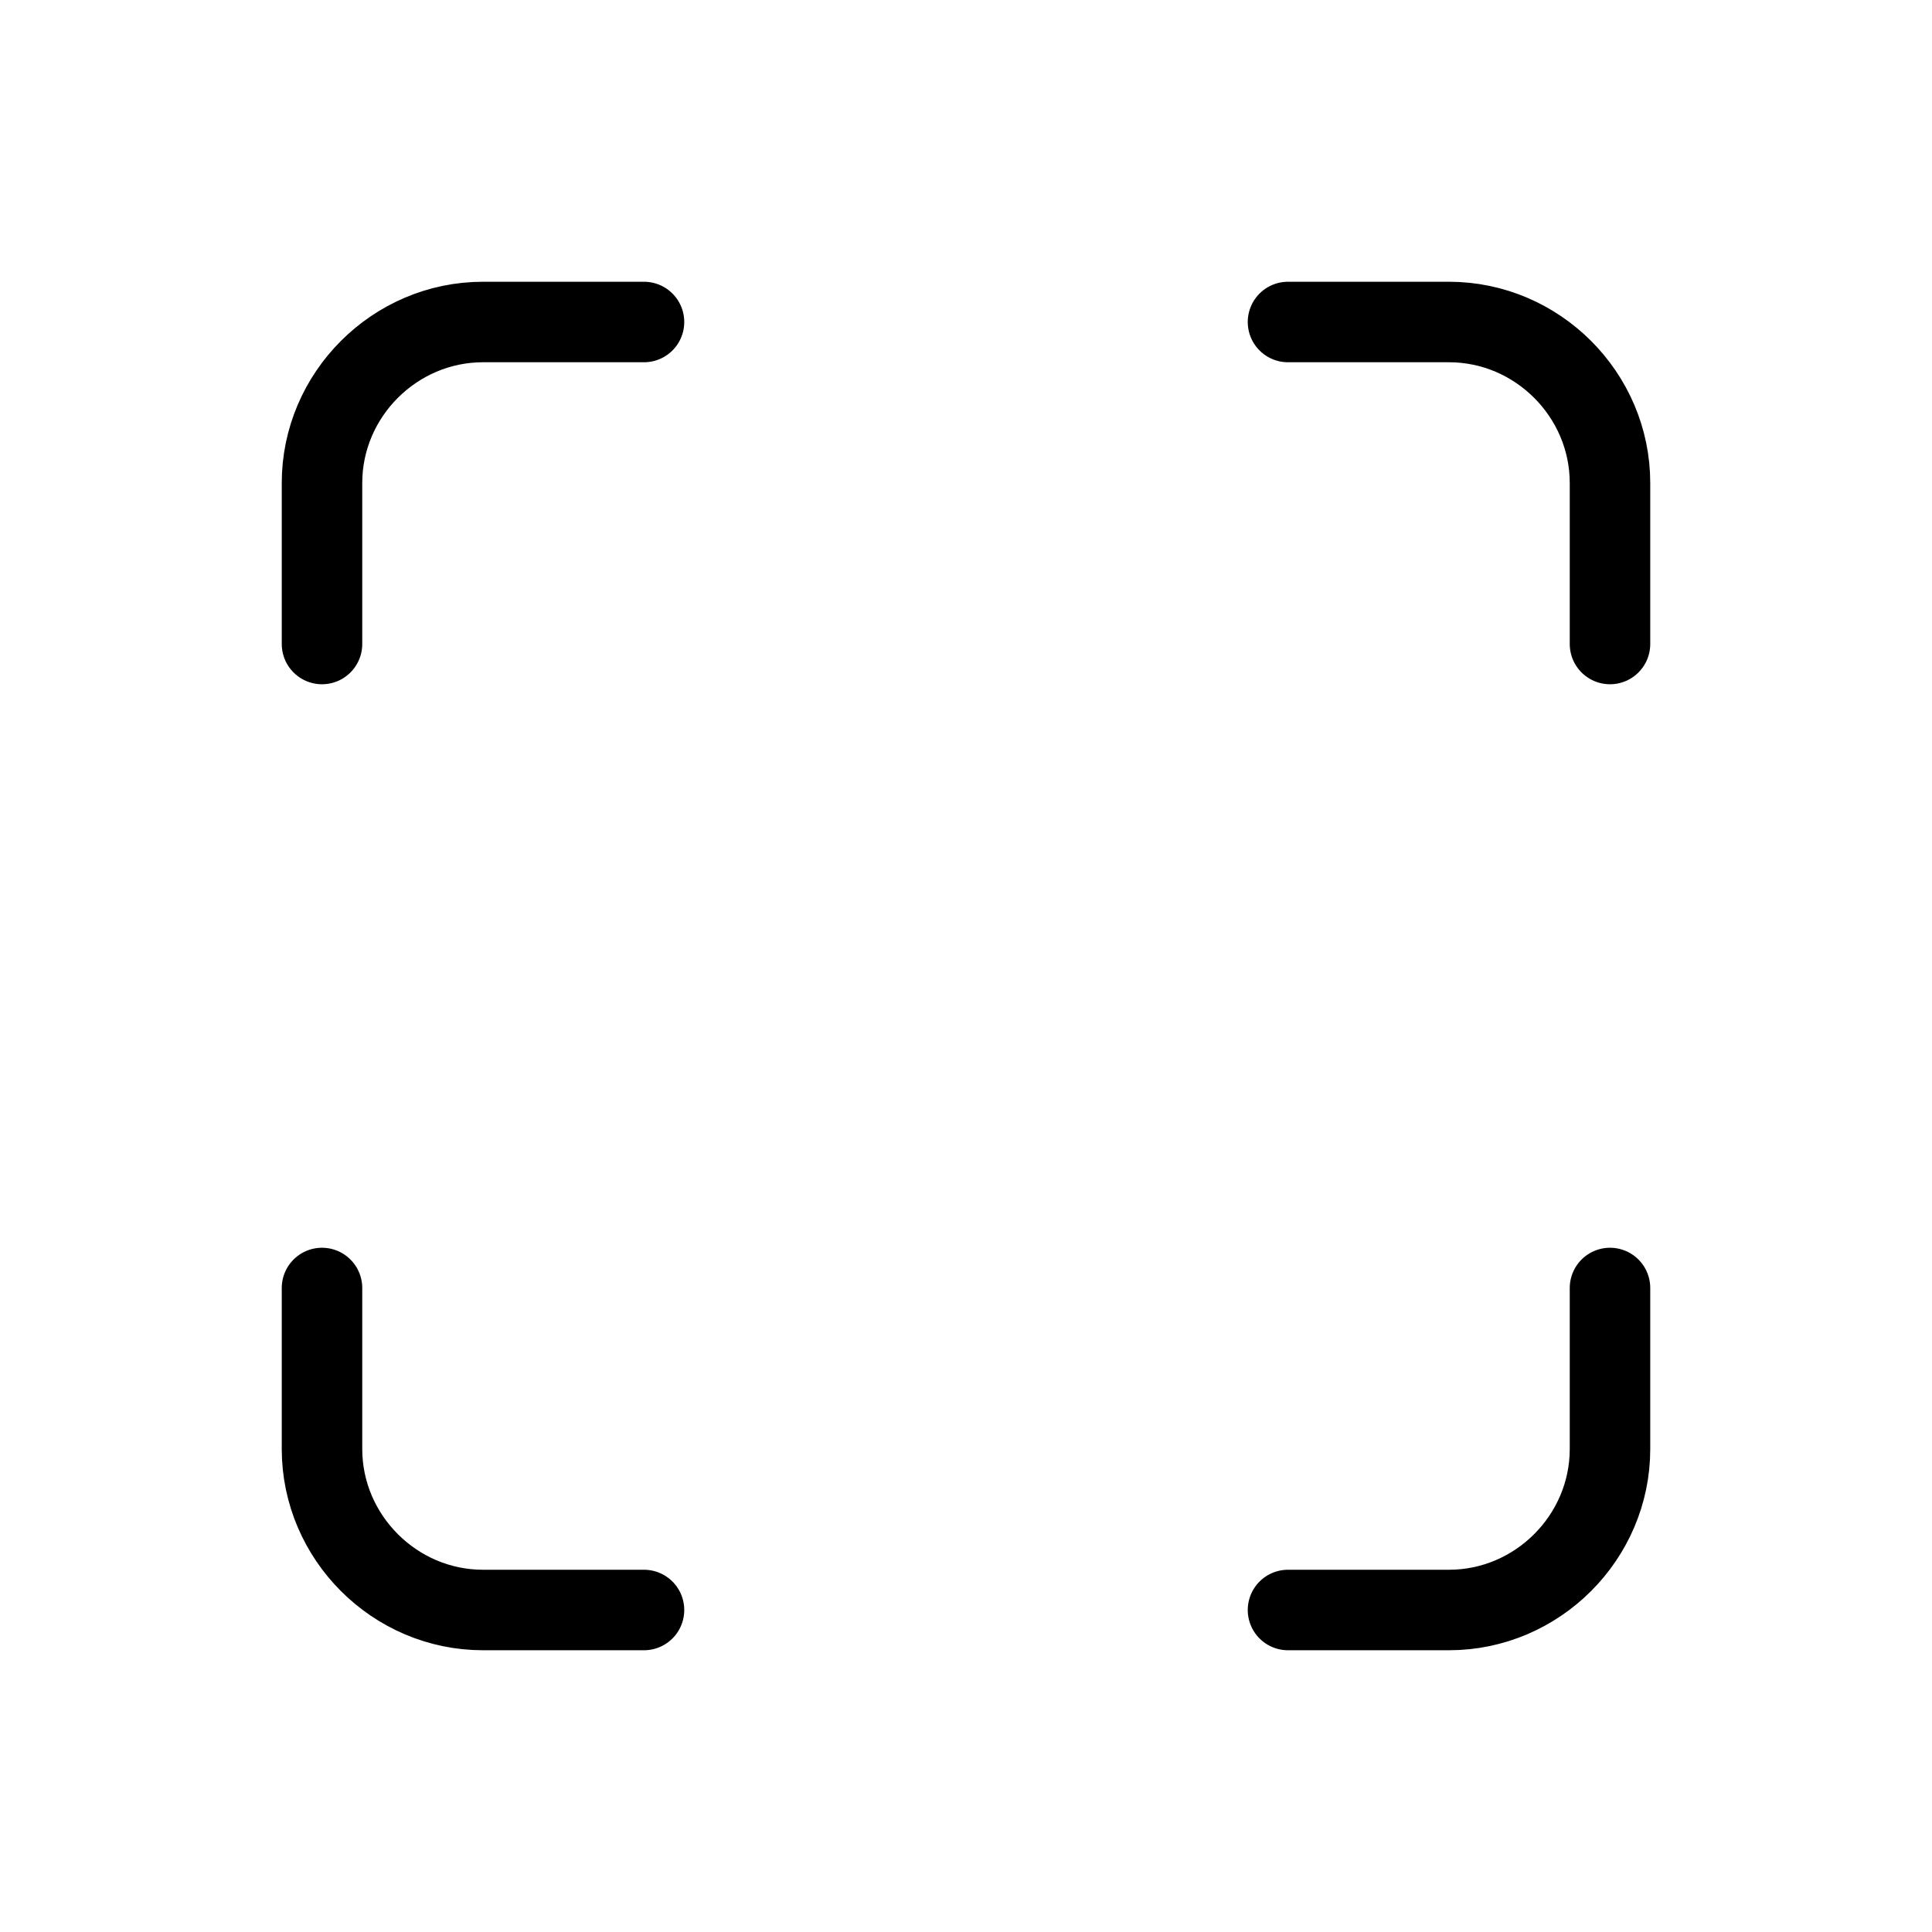 <?xml version="1.0" encoding="UTF-8" standalone="no"?>
<svg
   width="24"
   height="24"
   viewBox="0 0 24 24"
   version="1.1"
   xml:space="preserve"
   style="fill-rule:evenodd;fill:black;clip-rule:evenodd;stroke-linecap:round;stroke-linejoin:round;"
   id="svg4"
   sodipodi:docname="view-fullscreen.svg"
   xmlns:inkscape="http://www.inkscape.org/namespaces/inkscape"
   xmlns:sodipodi="http://sodipodi.sourceforge.net/DTD/sodipodi-0.dtd"
   xmlns="http://www.w3.org/2000/svg"
   xmlns:svg="http://www.w3.org/2000/svg"><defs
   id="defs4" /><sodipodi:namedview
   id="namedview4"
   pagecolor="#ffffff"
   bordercolor="#000000"
   borderopacity="0.25"
   inkscape:showpageshadow="2"
   inkscape:pageopacity="0.0"
   inkscape:pagecheckerboard="0"
   inkscape:deskcolor="#d1d1d1" />
    <path
   d="M4,8L4,6C4,4.903 4.903,4 6,4L8,4"
   style="fill:none;fill-rule:nonzero;stroke:black;stroke-width:1px;"
   id="path1" />
    <path
   d="M4,16L4,18C4,19.097 4.903,20 6,20L8,20"
   style="fill:none;fill-rule:nonzero;stroke:black;stroke-width:1px;"
   id="path2" />
    <path
   d="M16,4L18,4C19.097,4 20,4.903 20,6L20,8"
   style="fill:none;fill-rule:nonzero;stroke:black;stroke-width:1px;"
   id="path3" />
    <path
   d="M16,20L18,20C19.097,20 20,19.097 20,18L20,16"
   style="fill:none;fill-rule:nonzero;stroke:black;stroke-width:1px;"
   id="path4" />
</svg>
